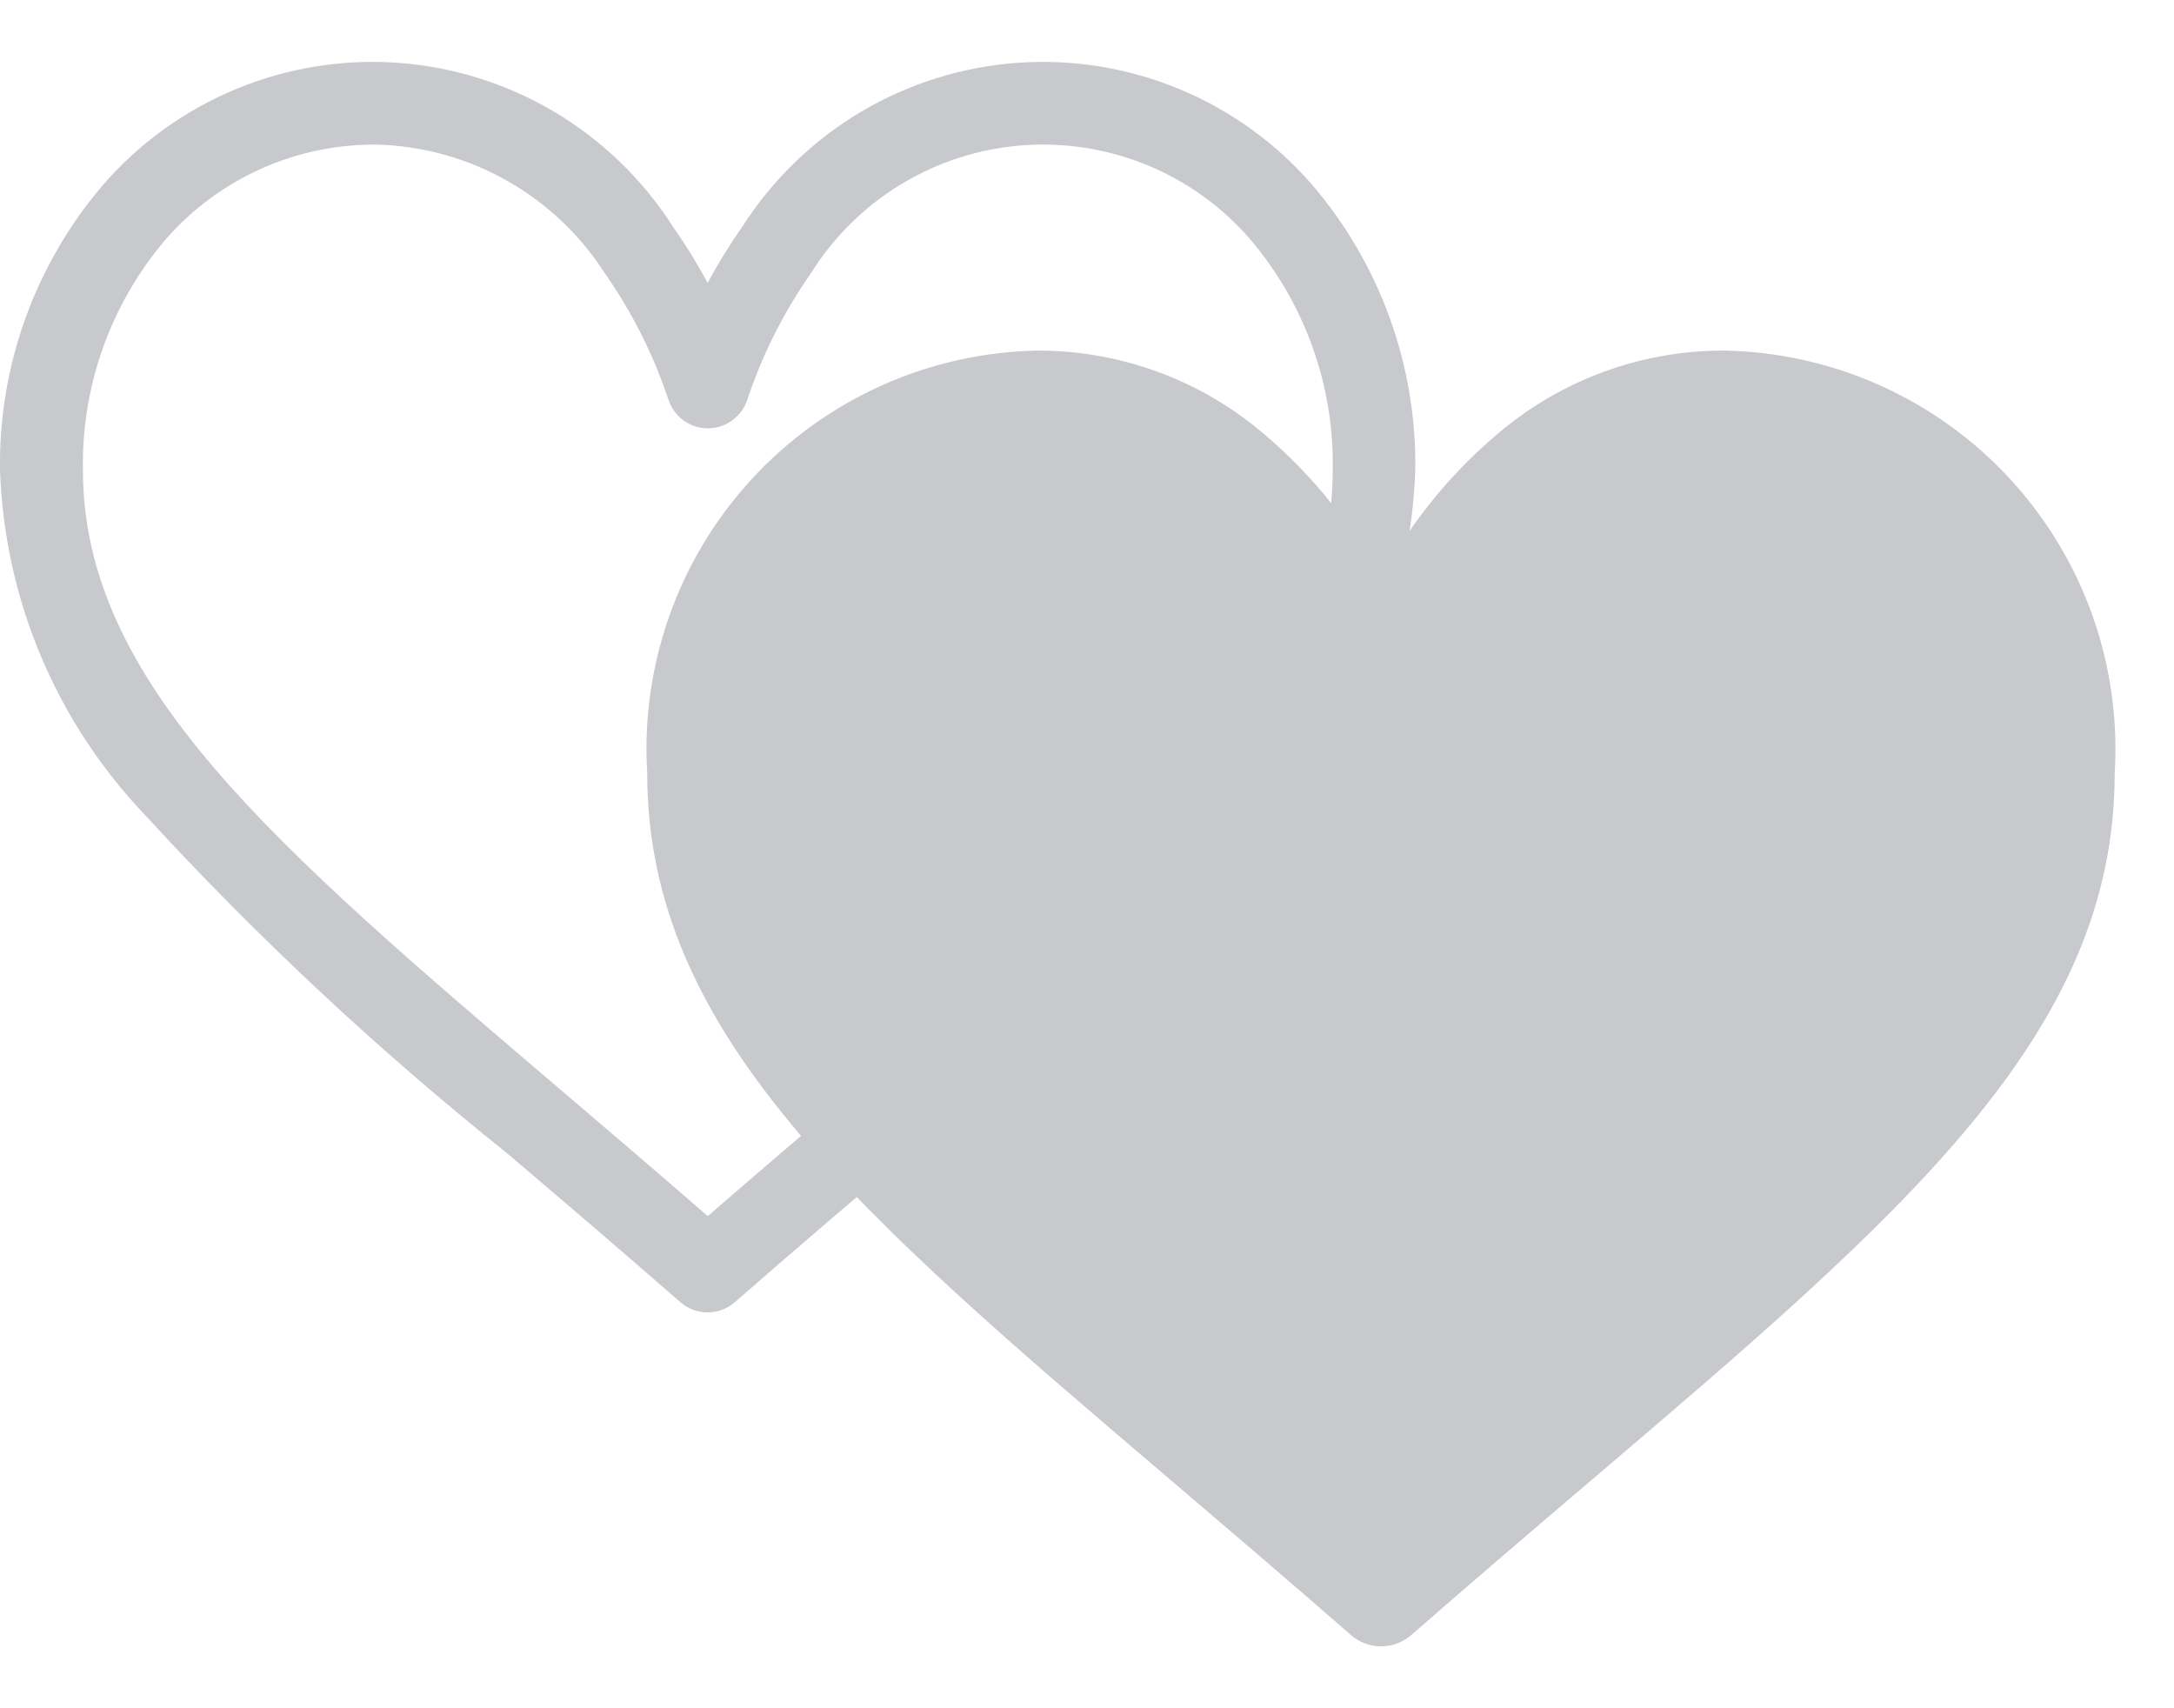 <svg width="28" height="22" viewBox="0 0 28 22" fill="none" xmlns="http://www.w3.org/2000/svg">
<path d="M16.9 2.38C16.433 1.841 15.846 1.419 15.187 1.146C14.527 0.873 13.813 0.758 13.102 0.809C12.39 0.861 11.7 1.077 11.087 1.441C10.474 1.806 9.954 2.308 9.568 2.908C9.402 3.144 9.25 3.39 9.114 3.644C8.978 3.39 8.826 3.144 8.66 2.908C8.274 2.308 7.754 1.806 7.141 1.441C6.528 1.077 5.838 0.861 5.126 0.809C4.415 0.758 3.701 0.873 3.042 1.146C2.382 1.419 1.796 1.841 1.328 2.38C0.454 3.401 -0.019 4.707 4.13858e-05 6.051C0.056 7.71 0.719 9.29 1.864 10.492C3.305 12.063 4.864 13.52 6.529 14.851C7.235 15.451 7.964 16.074 8.741 16.751L8.764 16.771C8.861 16.855 8.985 16.902 9.114 16.902C9.243 16.902 9.367 16.855 9.464 16.771L9.487 16.751C10.264 16.071 10.993 15.451 11.699 14.851C13.364 13.52 14.923 12.063 16.364 10.492C17.509 9.29 18.172 7.71 18.228 6.051C18.247 4.707 17.774 3.401 16.9 2.38ZM11.01 14.037C10.402 14.555 9.776 15.089 9.116 15.662C8.456 15.088 7.83 14.555 7.222 14.036C3.516 10.878 1.068 8.792 1.068 6.05C1.05 4.966 1.428 3.912 2.131 3.086C2.468 2.699 2.885 2.389 3.353 2.178C3.821 1.966 4.33 1.859 4.843 1.862C5.433 1.876 6.01 2.034 6.524 2.324C7.038 2.613 7.473 3.024 7.791 3.521C8.141 4.021 8.416 4.568 8.609 5.147C8.644 5.254 8.712 5.348 8.803 5.414C8.894 5.481 9.004 5.516 9.117 5.516C9.23 5.516 9.34 5.481 9.431 5.414C9.522 5.348 9.59 5.254 9.625 5.147C9.818 4.568 10.094 4.021 10.443 3.521C10.735 3.053 11.134 2.659 11.606 2.373C12.078 2.086 12.611 1.915 13.162 1.872C13.712 1.83 14.265 1.917 14.776 2.127C15.287 2.337 15.741 2.664 16.102 3.082C16.805 3.908 17.183 4.962 17.165 6.046C17.164 8.793 14.716 10.879 11.01 14.037Z" fill="#C8C9CC"/>
<path d="M22.218 4.515C21.202 4.51 20.215 4.851 19.418 5.481C18.745 6.019 18.189 6.689 17.783 7.448C17.377 6.689 16.82 6.019 16.148 5.481C15.354 4.853 14.37 4.512 13.357 4.515C12.665 4.529 11.983 4.682 11.352 4.966C10.721 5.25 10.154 5.658 9.685 6.167C9.216 6.676 8.854 7.274 8.623 7.926C8.391 8.578 8.293 9.27 8.336 9.961C8.336 13.315 11.029 15.615 15.106 19.085C15.798 19.675 16.583 20.344 17.399 21.057C17.507 21.151 17.645 21.203 17.788 21.203C17.931 21.203 18.069 21.151 18.177 21.057C18.993 20.344 19.777 19.675 20.47 19.085C24.546 15.615 27.236 13.315 27.236 9.961C27.279 9.271 27.181 8.579 26.95 7.927C26.718 7.275 26.357 6.677 25.888 6.168C25.419 5.659 24.853 5.251 24.222 4.967C23.591 4.683 22.91 4.529 22.218 4.515Z" fill="#C8C9CC"/>
</svg>
